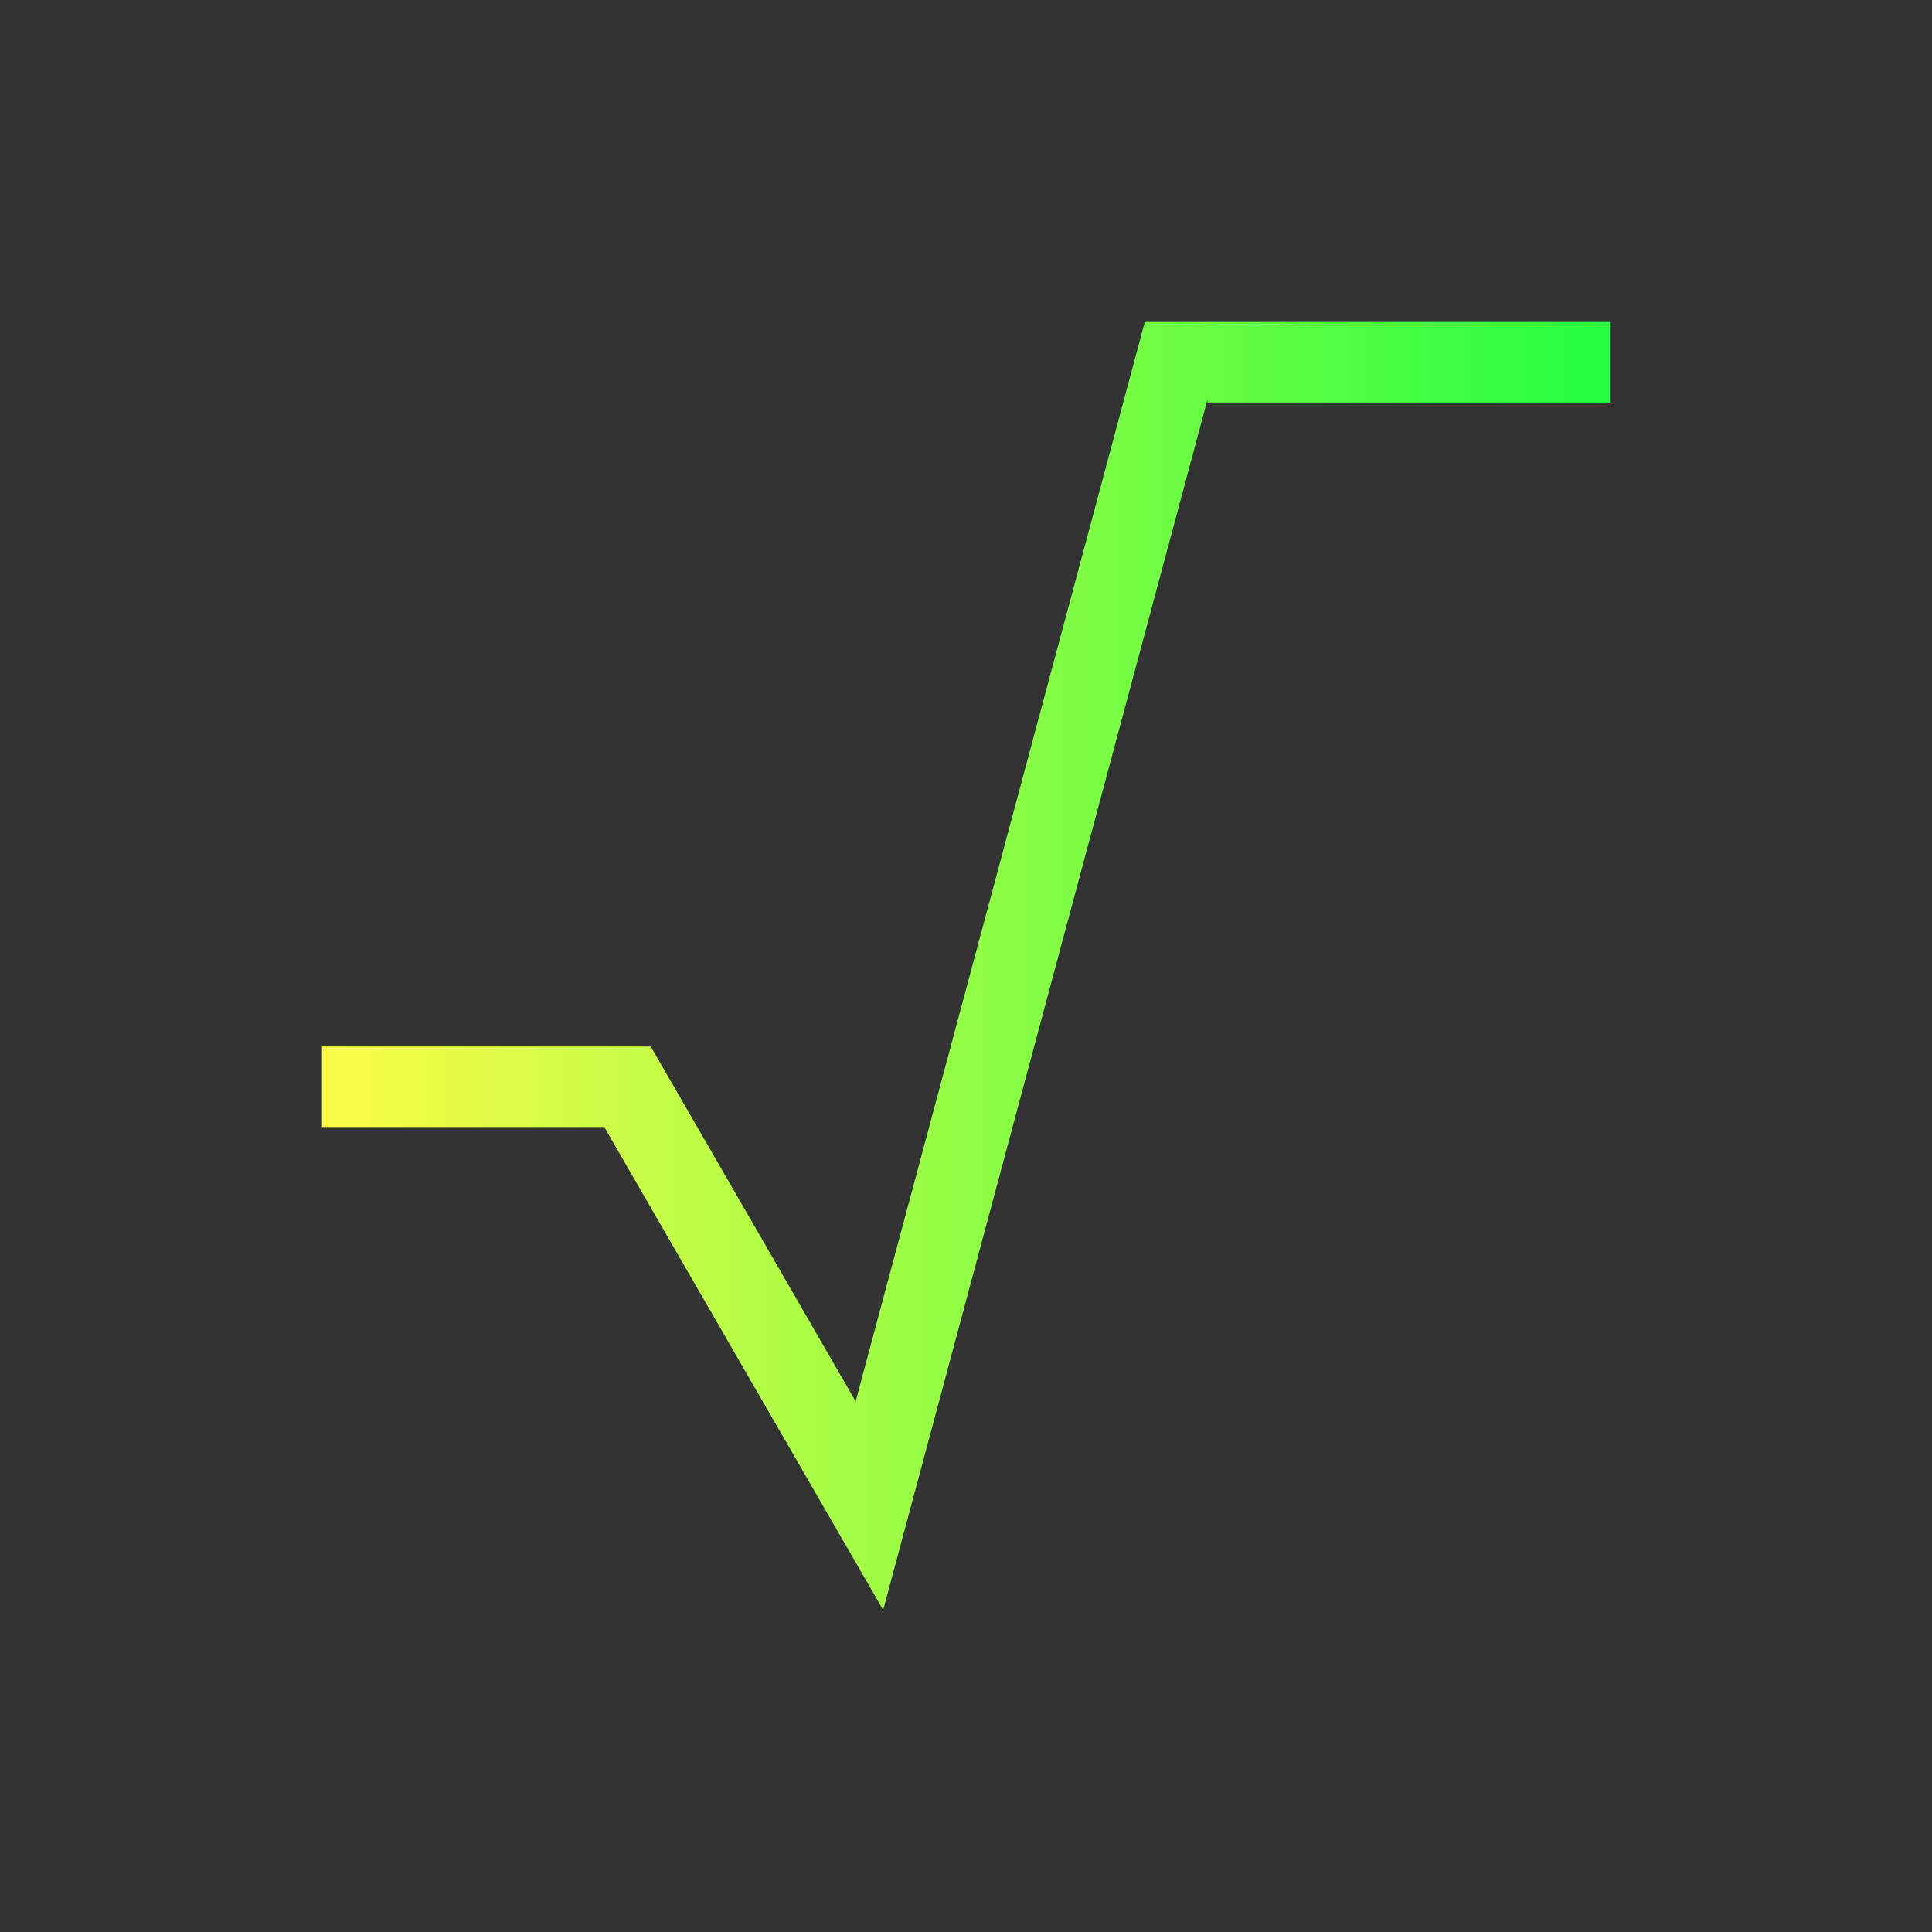 <svg width="24" height="24" viewBox="0 0 24 24" fill="none" xmlns="http://www.w3.org/2000/svg">
<rect x="0" y="0" width="24" height="24" fill="#333333" stroke="none"/>
<path d="M14.221 4L10.629 17.408L8.084 13H8H4V14H7.506L10.971 20L15 4.963V5H20V4H15.258H15H14.221Z" fill="url(#paint0_linear_10_15894)"/>
<defs>
<linearGradient id="paint0_linear_10_15894" x1="4" y1="12" x2="20" y2="12" gradientUnits="userSpaceOnUse">
<stop stop-color="#FDFC47"/>
<stop offset="1" stop-color="#24FE41"/>
</linearGradient>
</defs>
</svg>
